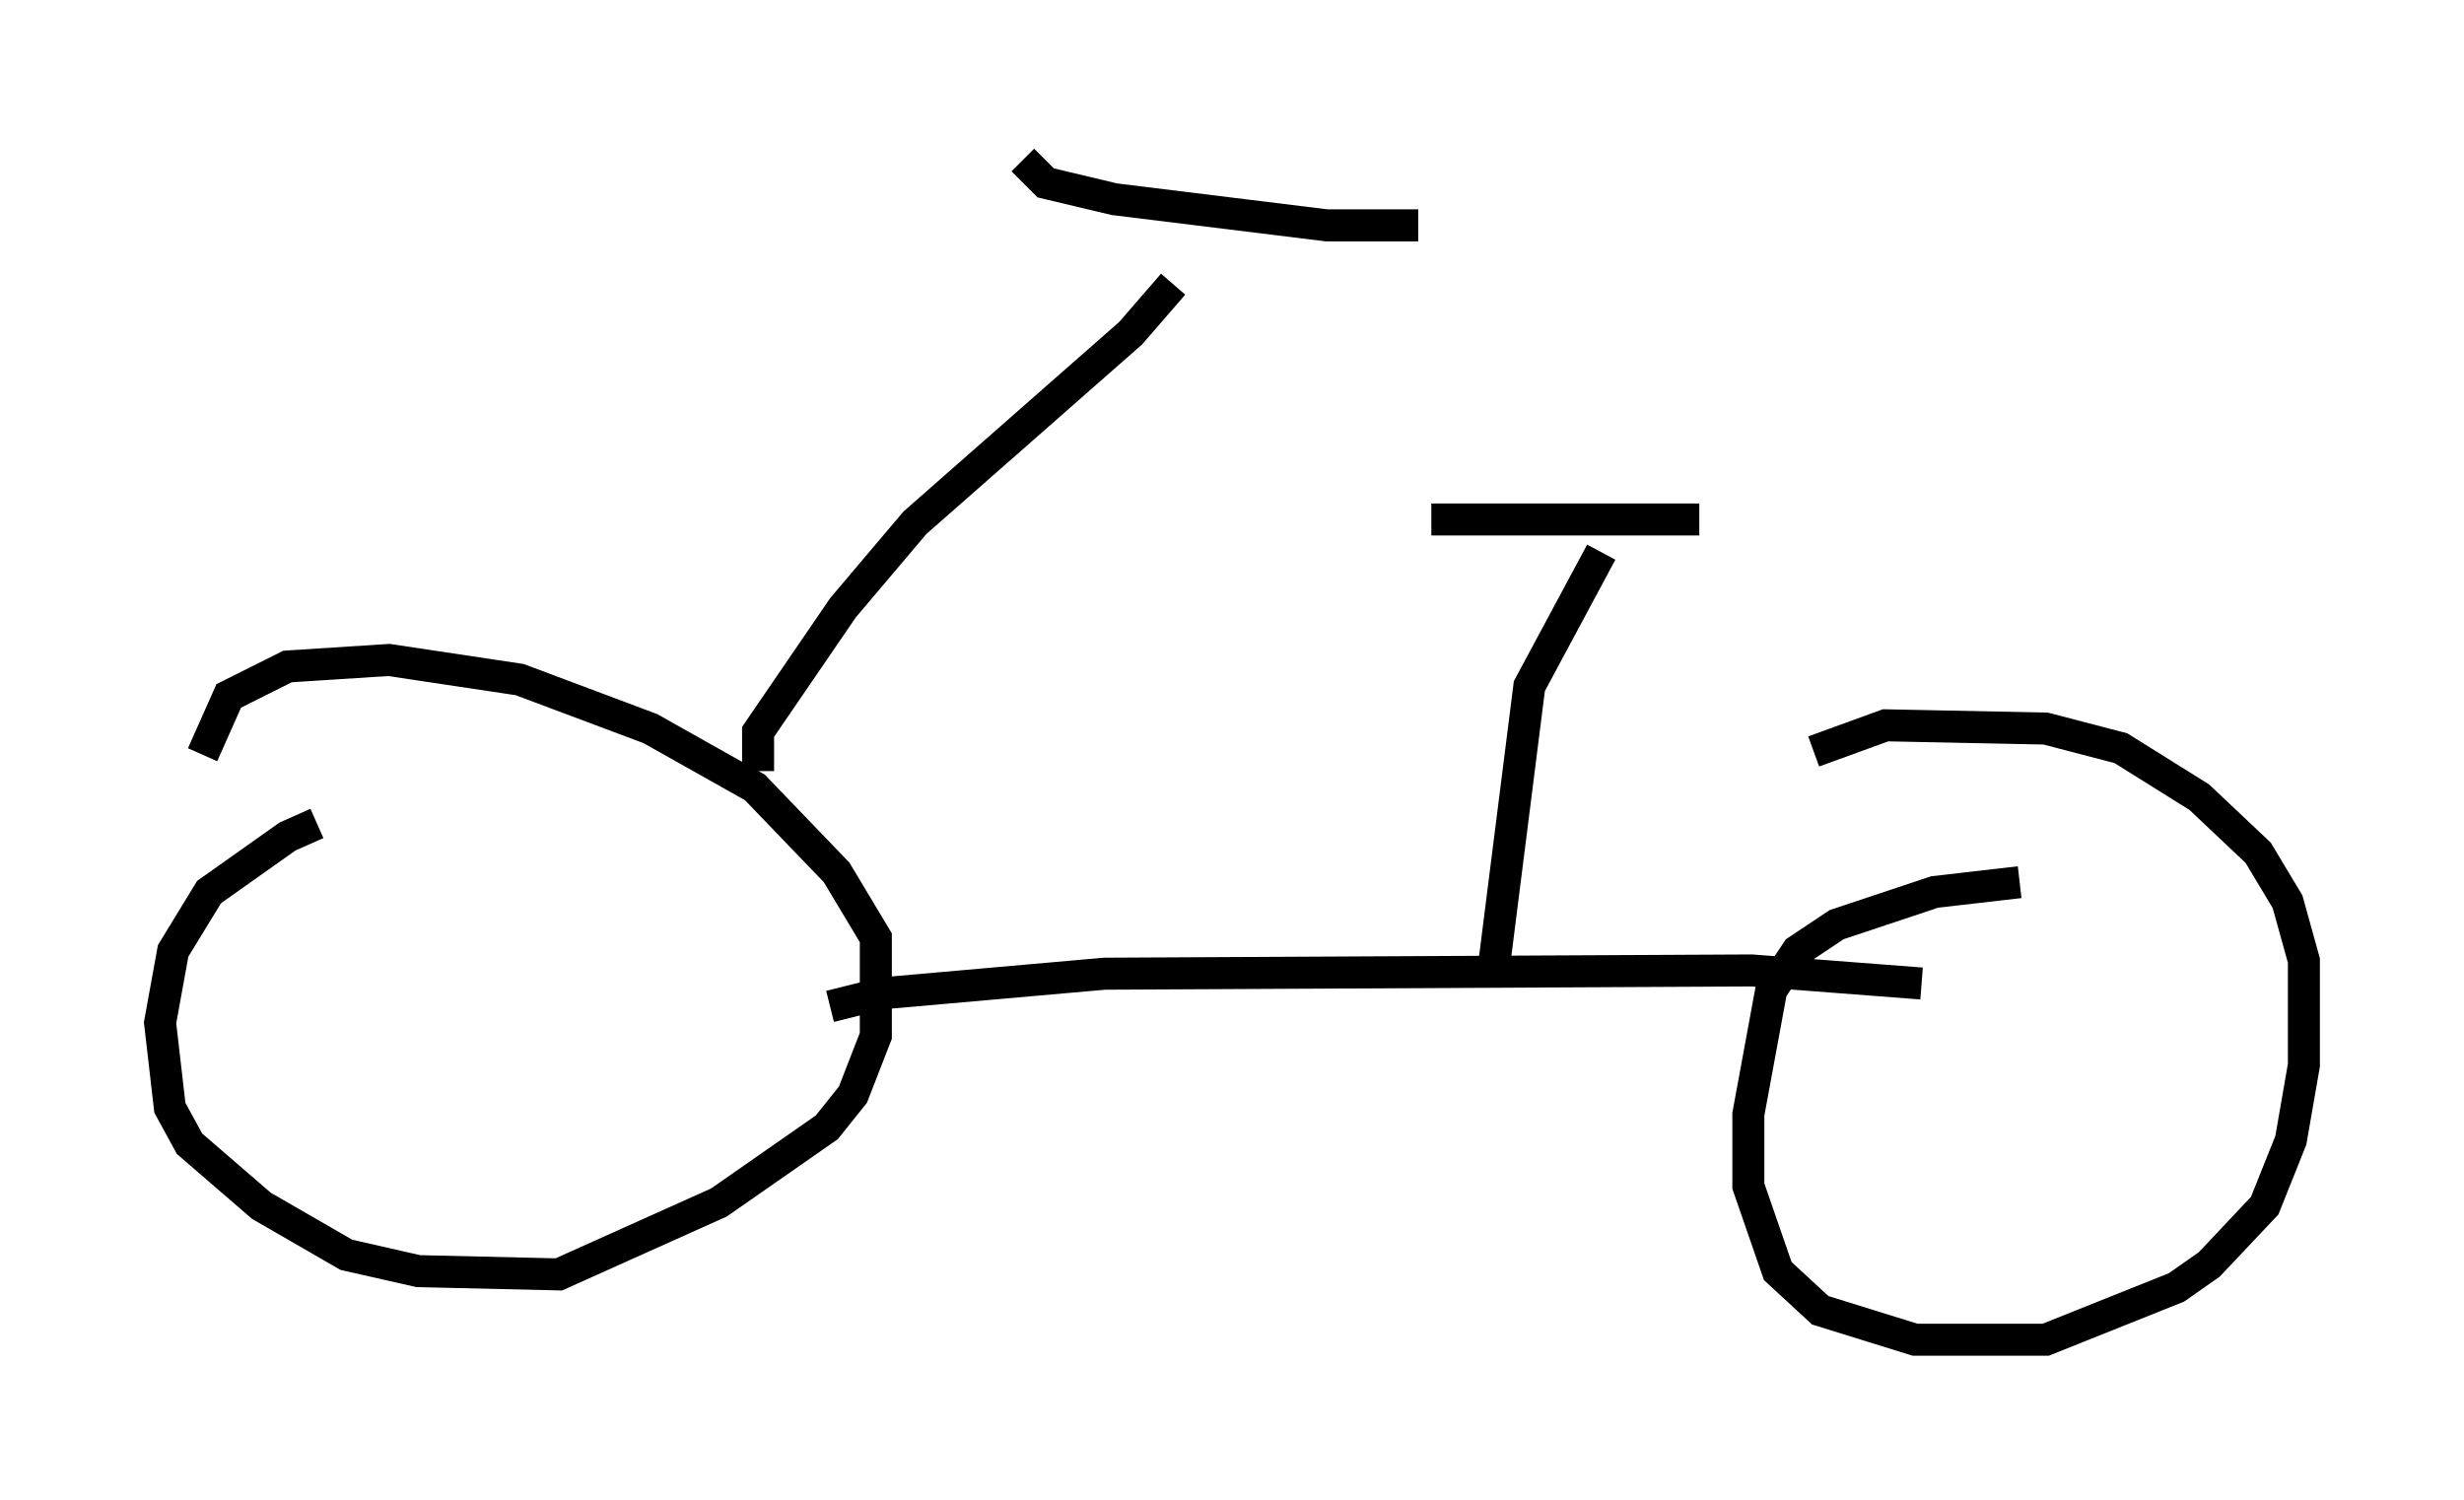 <?xml version="1.0" encoding="utf-8" ?>
<svg baseProfile="full" height="46.852" version="1.1" width="76.967" xmlns="http://www.w3.org/2000/svg" xmlns:ev="http://www.w3.org/2001/xml-events" xmlns:xlink="http://www.w3.org/1999/xlink"><defs /><rect fill="white" height="46.852" width="76.967" x="0" y="0" /><path d="M11.125, 25.723 m-1.225, 0.0 l-0.919, 0.408 -2.45, 1.735 l-1.123, 1.838 -0.408, 2.246 l0.306, 2.654 0.613, 1.123 l2.246, 1.94 2.654, 1.531 l2.246, 0.51 4.39, 0.102 l5.002, -2.246 3.369, -2.348 l0.817, -1.021 0.715, -1.838 l0.0, -3.063 -1.225, -2.042 l-2.552, -2.654 -3.267, -1.838 l-4.083, -1.531 -4.083, -0.613 l-3.165, 0.204 -1.838, 0.919 l-0.817, 1.838 m19.6, 7.861 l1.633, -0.408 6.942, -0.613 l20.213, -0.102 5.308, 0.408 m3.063, -3.165 l-2.654, 0.306 -3.063, 1.021 l-1.225, 0.817 -0.817, 1.225 l-0.715, 3.879 0.0, 2.246 l0.919, 2.654 1.327, 1.225 l2.96, 0.919 4.083, 0.0 l4.083, -1.633 1.021, -0.715 l1.735, -1.838 0.817, -2.042 l0.408, -2.348 0.0, -3.267 l-0.51, -1.838 -0.919, -1.531 l-1.838, -1.735 -2.45, -1.531 l-2.348, -0.613 -5.002, -0.102 l-2.246, 0.817 m-32.973, 0.613 l0.0, -1.225 2.654, -3.879 l2.246, -2.654 6.738, -5.921 l1.327, -1.531 m-4.696, -3.879 l0.715, 0.715 2.144, 0.51 l6.635, 0.817 2.858, 0.0 m2.348, 23.275 l1.123, -8.881 2.246, -4.185 m-5.308, -1.021 l8.371, 0.0 " fill="none" stroke="black" stroke-width="1" /></svg>